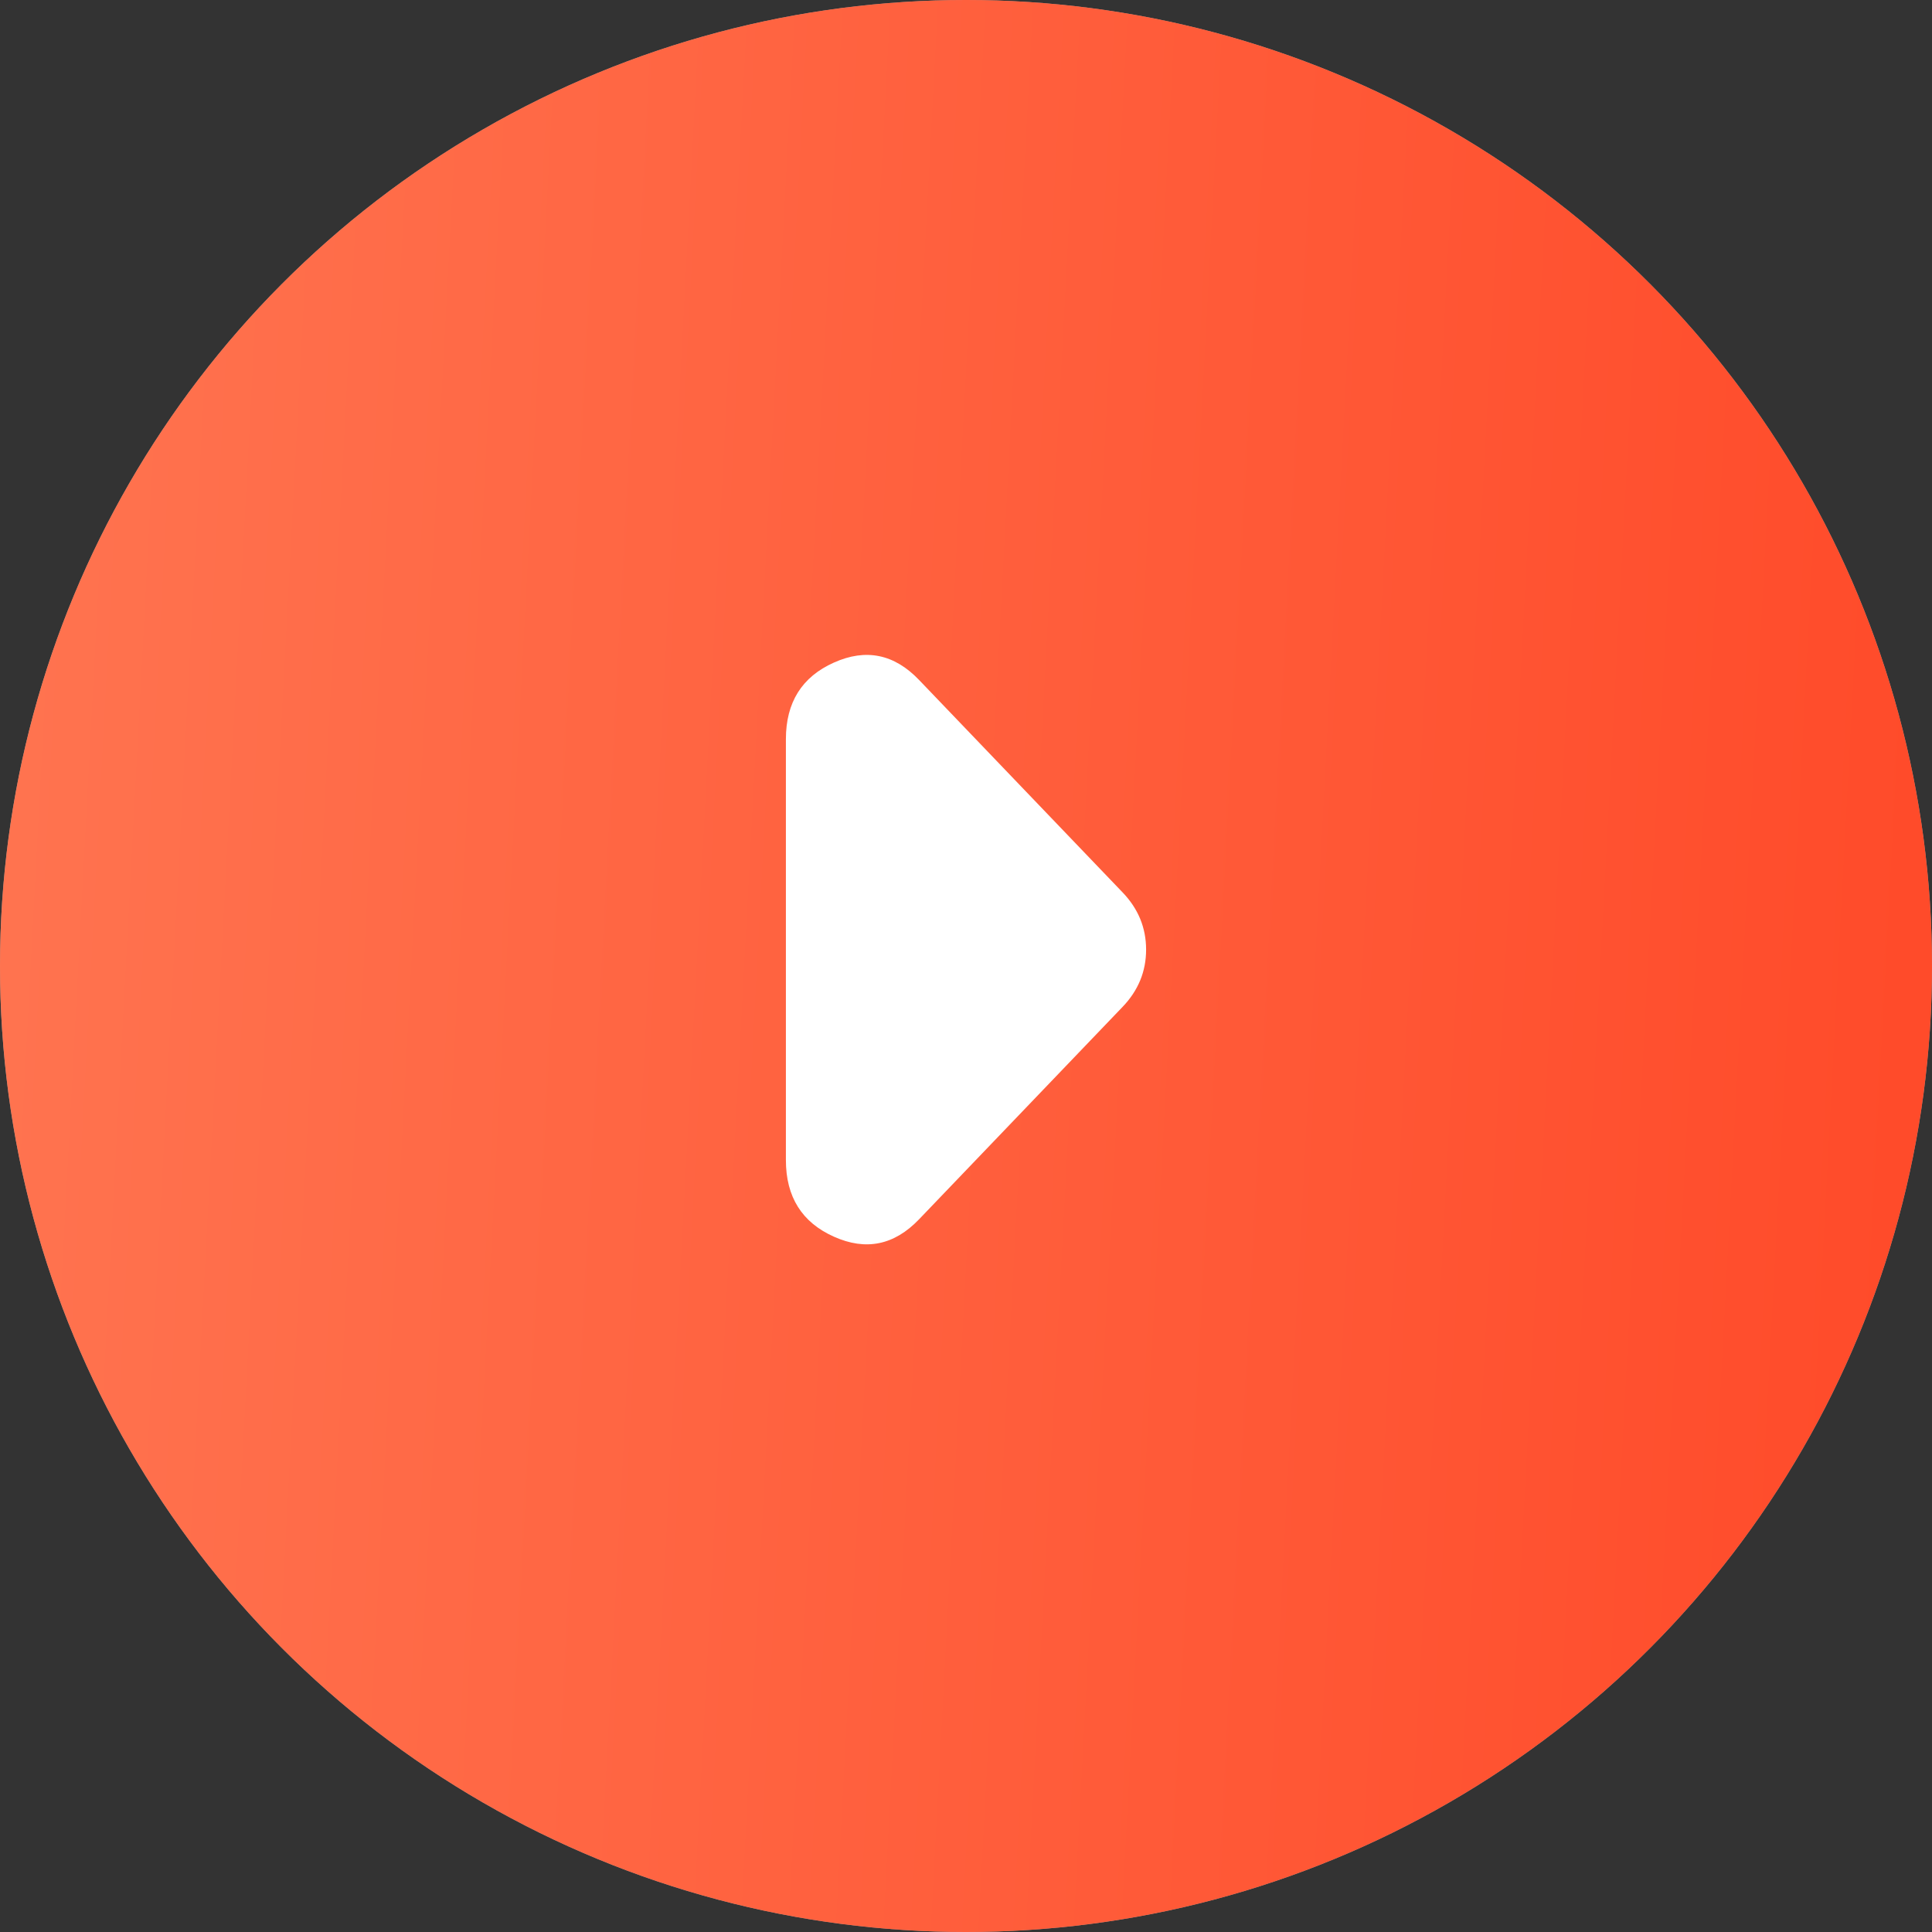 <svg width="59" height="59" viewBox="0 0 59 59" fill="none" xmlns="http://www.w3.org/2000/svg">
<rect x="0" y="0" width="59" height="59" fill="#333333" stroke="none"/>
<circle cx="29.5" cy="29.5" r="29.5" transform="rotate(-180 29.5 29.5)" fill="#999797"/>
<circle cx="29.5" cy="29.5" r="29.5" transform="rotate(-180 29.5 29.5)" fill="url(#paint0_linear_587_1042)"/>
<path d="M34.283 30.747L28.065 37.237C27.308 38.027 26.442 38.204 25.466 37.766C24.489 37.33 24 36.55 24 35.427L24 22.573C24 21.45 24.489 20.67 25.466 20.234C26.442 19.796 27.308 19.973 28.065 20.763L34.283 27.253C34.522 27.502 34.701 27.773 34.821 28.064C34.94 28.355 35 28.667 35 29C35 29.333 34.94 29.645 34.821 29.936C34.701 30.227 34.522 30.498 34.283 30.747V30.747Z" fill="white"/>
<defs>
<linearGradient id="paint0_linear_587_1042" x1="1.276" y1="18.31" x2="62.124" y2="21.541" gradientUnits="userSpaceOnUse">
<stop stop-color="#FF4B2A"/>
<stop offset="1" stop-color="#FF7551"/>
</linearGradient>
</defs>
</svg>
